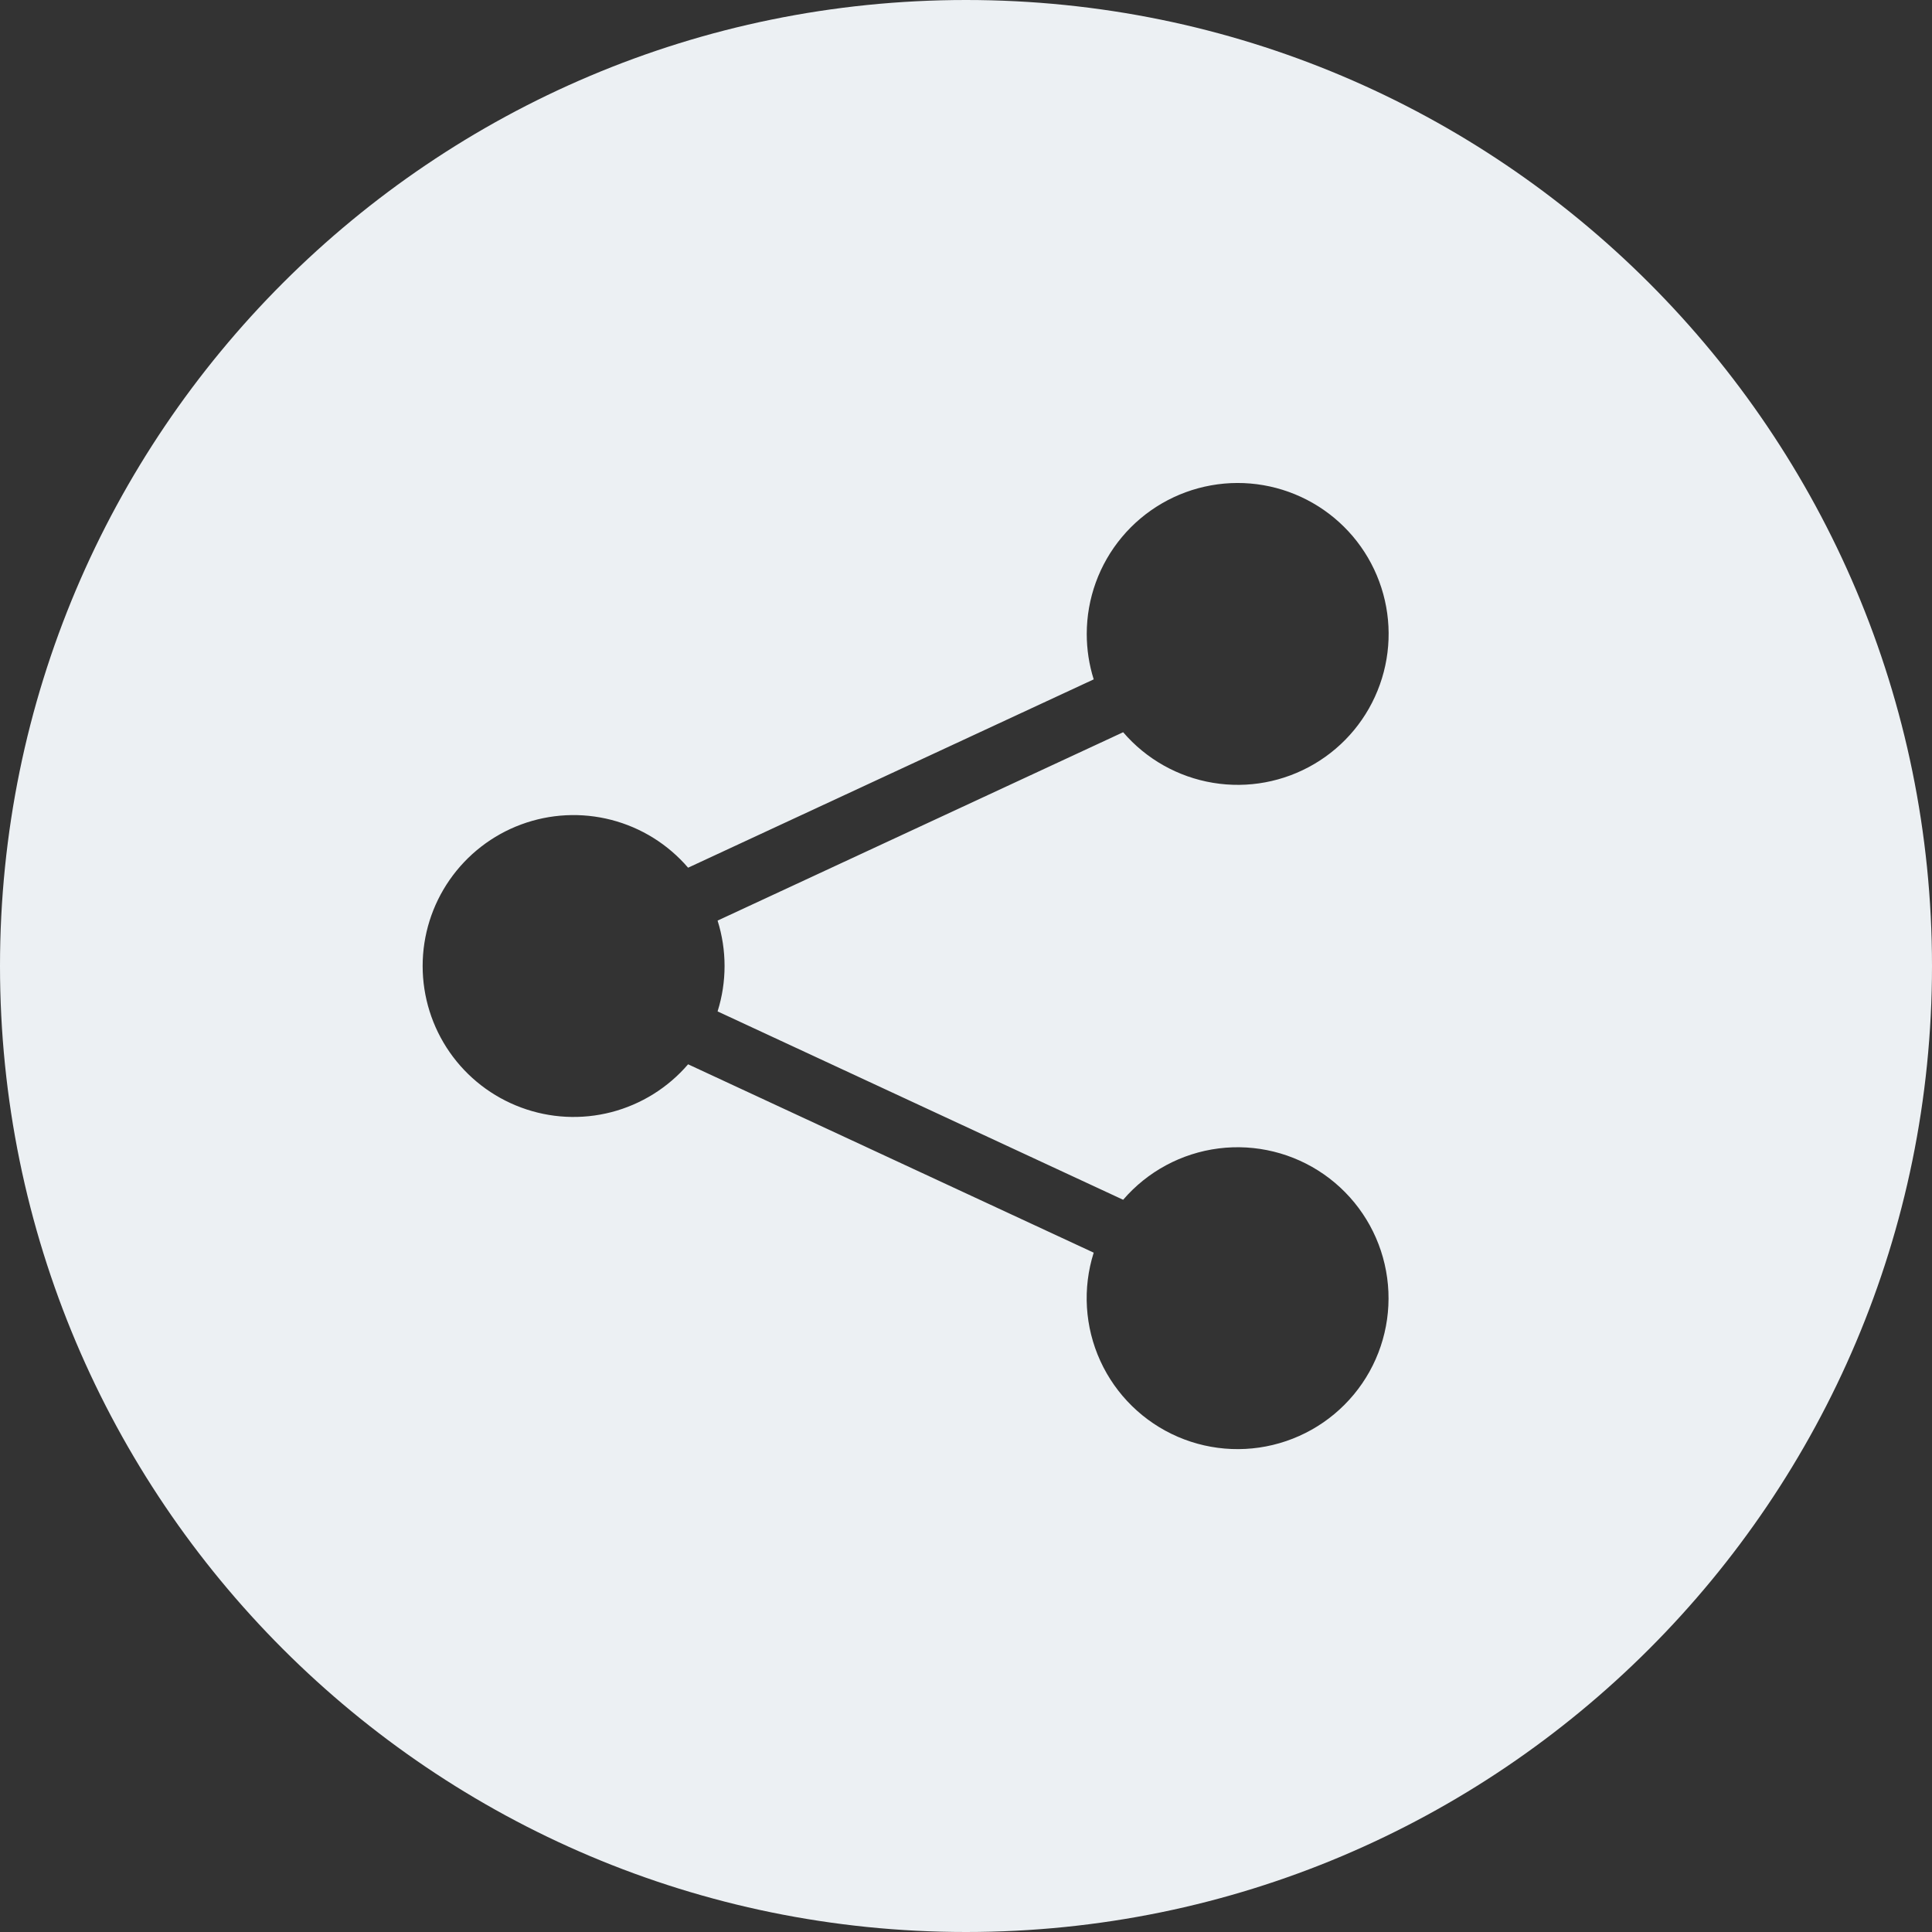 <svg width="50" height="50" viewBox="0 0 50 50" fill="none" xmlns="http://www.w3.org/2000/svg">
<rect x="0" y="0" width="50" height="50" fill="#333333" stroke="none"/>
<path fill-rule="evenodd" clip-rule="evenodd" d="M25 50C38.807 50 50 38.807 50 25C50 11.193 38.807 0 25 0C11.193 0 0 11.193 0 25C0 38.807 11.193 50 25 50ZM29.035 13.9C28.447 14.603 28.125 15.49 28.125 16.407C28.125 16.805 28.185 17.201 28.305 17.582L17.808 22.456C17.288 21.851 16.596 21.419 15.823 21.219C15.051 21.019 14.236 21.06 13.488 21.337C12.739 21.614 12.094 22.114 11.638 22.769C11.182 23.424 10.938 24.202 10.938 25C10.938 25.798 11.182 26.577 11.638 27.232C12.094 27.887 12.739 28.386 13.488 28.663C14.236 28.941 15.051 28.982 15.823 28.782C16.596 28.581 17.288 28.149 17.808 27.544L28.305 32.419C28.013 33.342 28.074 34.34 28.476 35.22C28.878 36.1 29.593 36.8 30.482 37.184C31.37 37.567 32.37 37.607 33.286 37.295C34.203 36.984 34.971 36.343 35.442 35.498C35.913 34.652 36.053 33.662 35.835 32.719C35.618 31.776 35.058 30.947 34.264 30.393C33.471 29.84 32.5 29.6 31.539 29.721C30.579 29.843 29.698 30.316 29.067 31.05L18.571 26.175C18.812 25.41 18.812 24.59 18.571 23.825L29.067 18.95C29.664 19.646 30.487 20.109 31.391 20.259C32.295 20.41 33.223 20.237 34.013 19.772C34.803 19.308 35.404 18.58 35.711 17.716C36.019 16.853 36.013 15.909 35.694 15.049C35.376 14.19 34.766 13.47 33.97 13.015C33.174 12.56 32.244 12.399 31.342 12.561C30.44 12.723 29.623 13.197 29.035 13.9Z" fill="#ECF0F3"/>
</svg>
